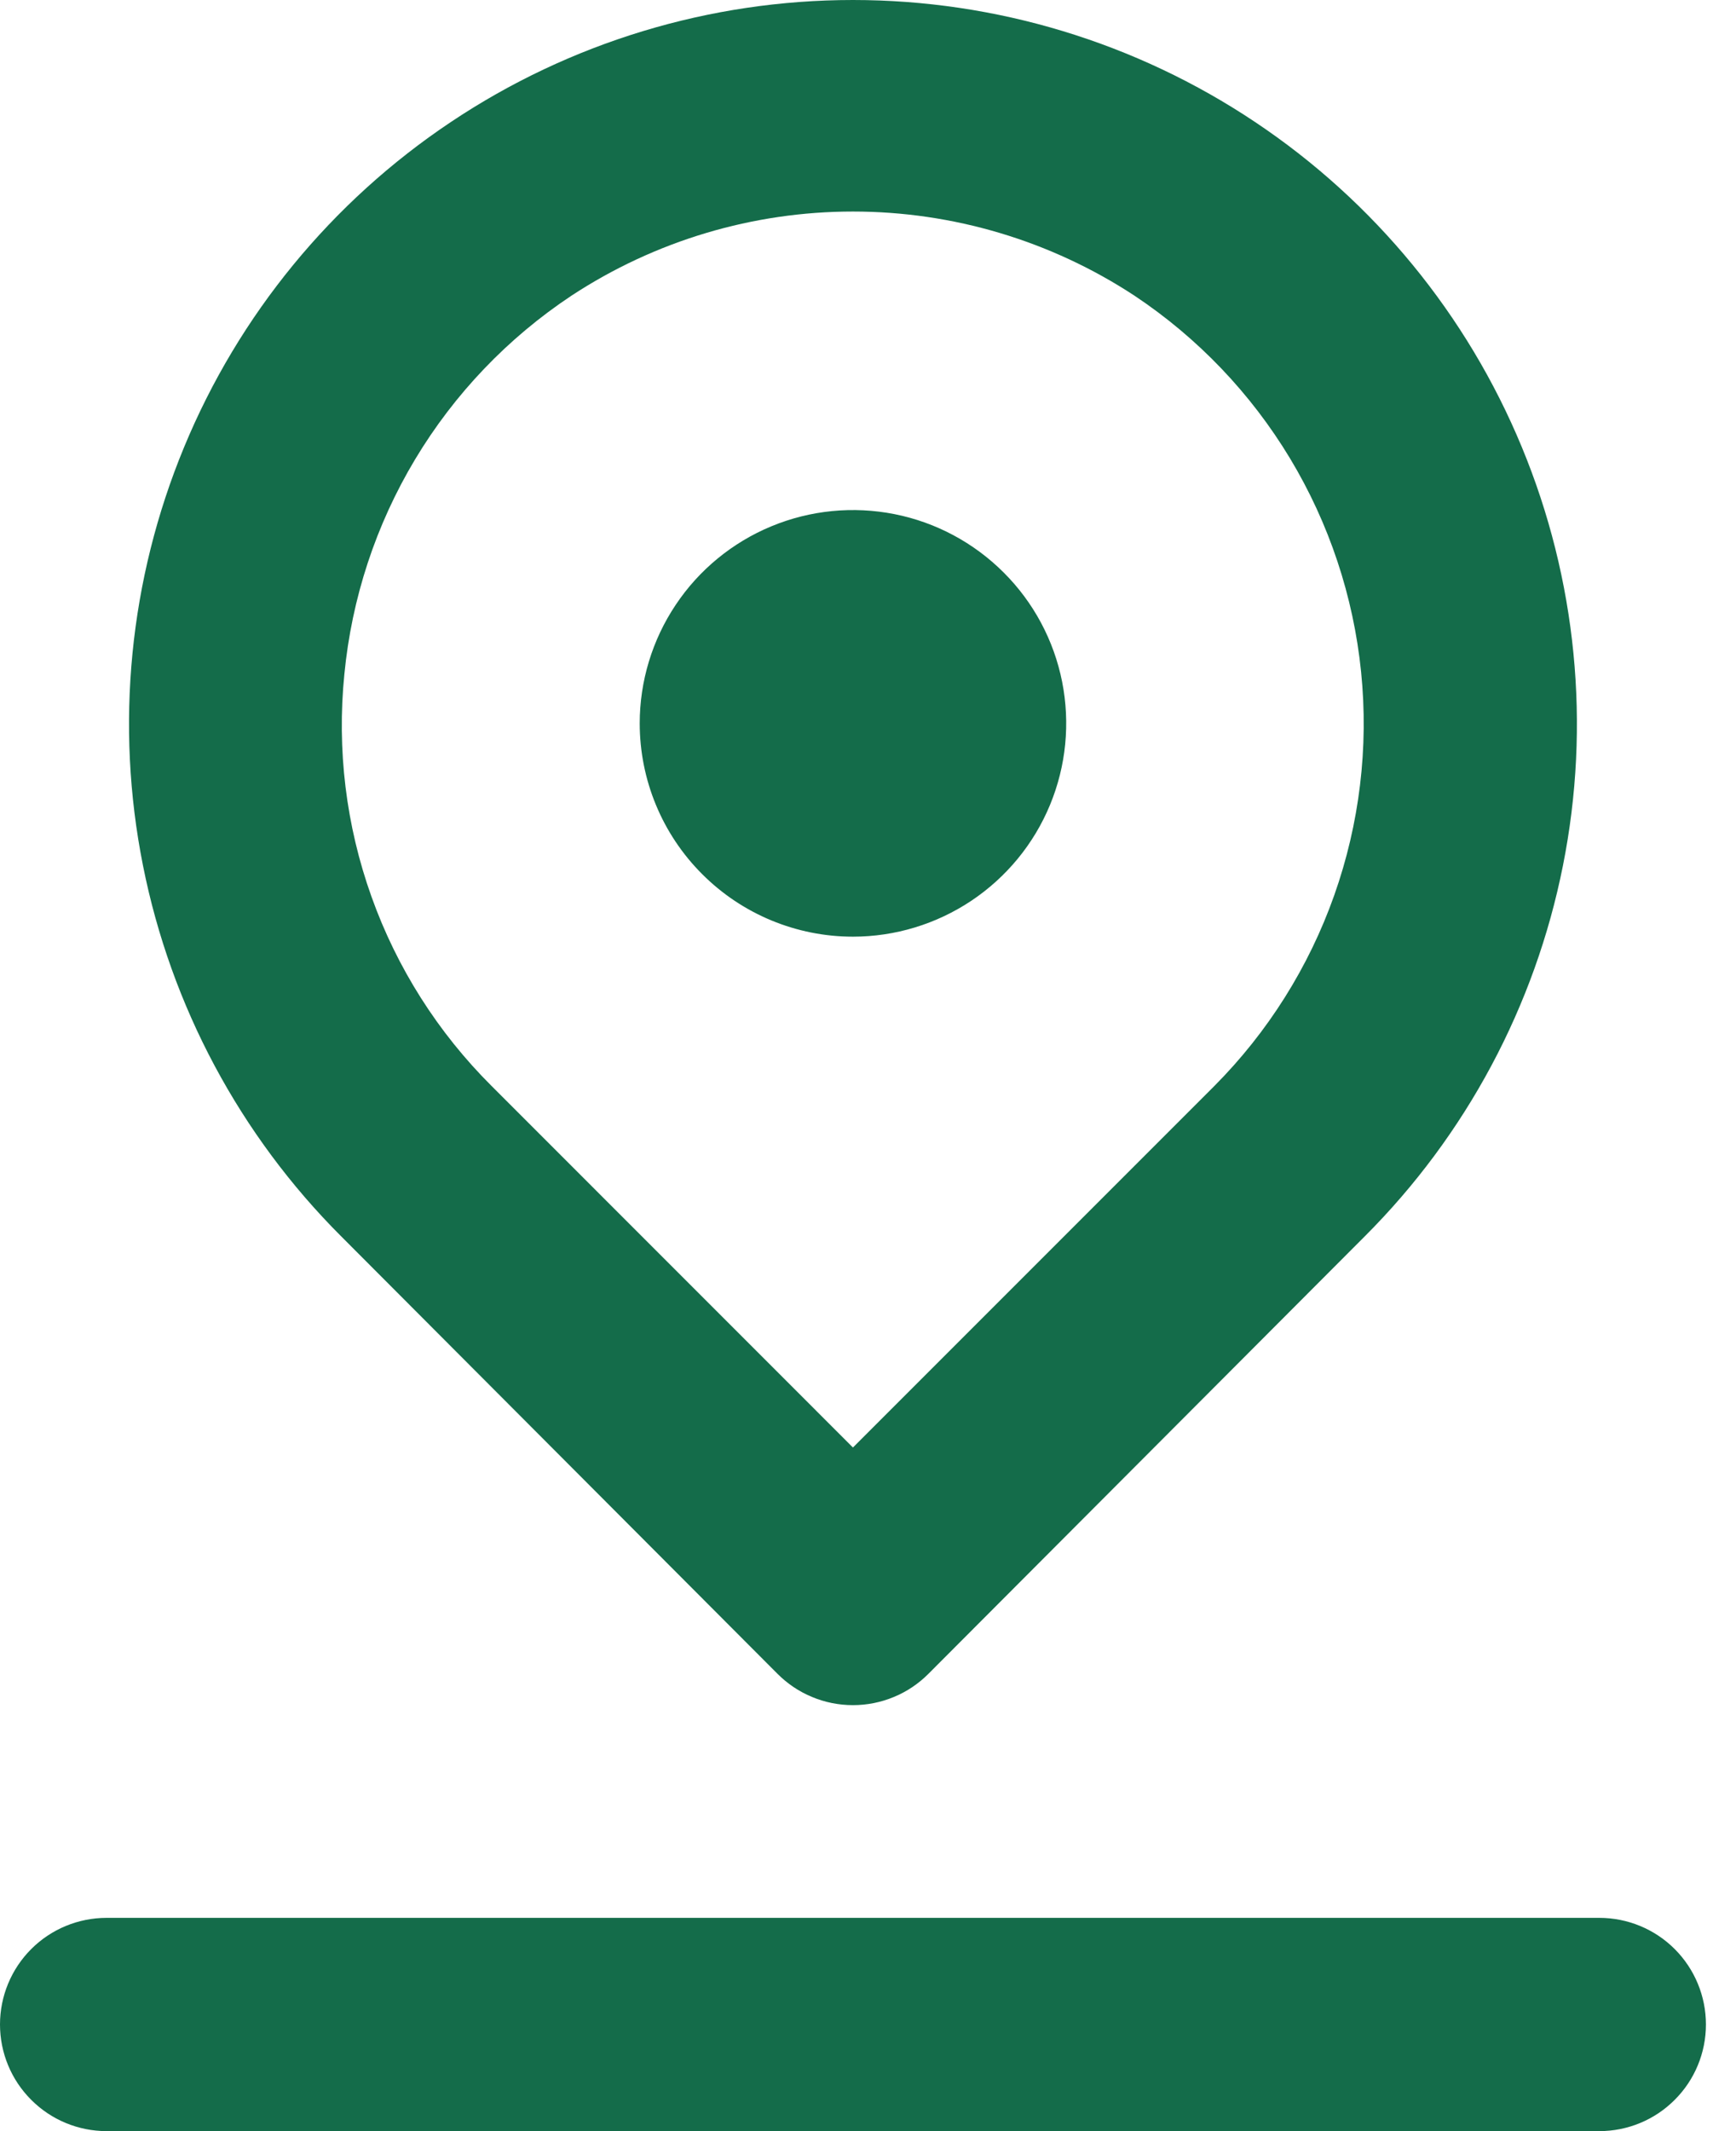 <svg width="22" height="27" viewBox="0 0 22 27" fill="none" xmlns="http://www.w3.org/2000/svg">
<path d="M10.809 11.867C11.344 11.867 11.866 11.708 12.311 11.411C12.755 11.114 13.102 10.692 13.306 10.199C13.511 9.705 13.564 9.161 13.46 8.637C13.356 8.113 13.098 7.631 12.72 7.254C12.342 6.876 11.861 6.618 11.337 6.514C10.812 6.41 10.269 6.463 9.775 6.668C9.282 6.872 8.859 7.219 8.563 7.663C8.266 8.107 8.107 8.63 8.107 9.164C8.107 9.881 8.392 10.569 8.899 11.075C9.405 11.582 10.093 11.867 10.809 11.867ZM9.85 21.203C9.976 21.33 10.125 21.431 10.29 21.499C10.454 21.568 10.631 21.603 10.809 21.603C10.988 21.603 11.164 21.568 11.329 21.499C11.494 21.431 11.643 21.33 11.769 21.203L17.295 15.664C18.579 14.381 19.453 12.746 19.807 10.966C20.162 9.186 19.98 7.341 19.286 5.665C18.592 3.988 17.416 2.555 15.907 1.547C14.398 0.538 12.624 0 10.809 0C8.995 0 7.221 0.538 5.712 1.547C4.203 2.555 3.027 3.988 2.333 5.665C1.639 7.341 1.457 9.186 1.812 10.966C2.166 12.746 3.04 14.381 4.324 15.664L9.85 21.203ZM4.364 8.543C4.457 7.579 4.763 6.649 5.261 5.819C5.759 4.989 6.436 4.281 7.242 3.746C8.302 3.05 9.542 2.68 10.809 2.68C12.077 2.68 13.317 3.05 14.377 3.746C15.178 4.279 15.851 4.983 16.348 5.807C16.844 6.631 17.152 7.555 17.249 8.513C17.346 9.47 17.229 10.437 16.908 11.344C16.587 12.251 16.068 13.076 15.39 13.758L10.809 18.339L6.229 13.758C5.55 13.082 5.03 12.263 4.708 11.361C4.385 10.459 4.268 9.496 4.364 8.543ZM20.268 24.298H1.351C0.993 24.298 0.649 24.44 0.396 24.693C0.142 24.947 0 25.291 0 25.649C0 26.007 0.142 26.351 0.396 26.604C0.649 26.858 0.993 27 1.351 27H20.268C20.626 27 20.97 26.858 21.223 26.604C21.477 26.351 21.619 26.007 21.619 25.649C21.619 25.291 21.477 24.947 21.223 24.693C20.97 24.44 20.626 24.298 20.268 24.298Z" fill="#146C4A"/>
</svg>
